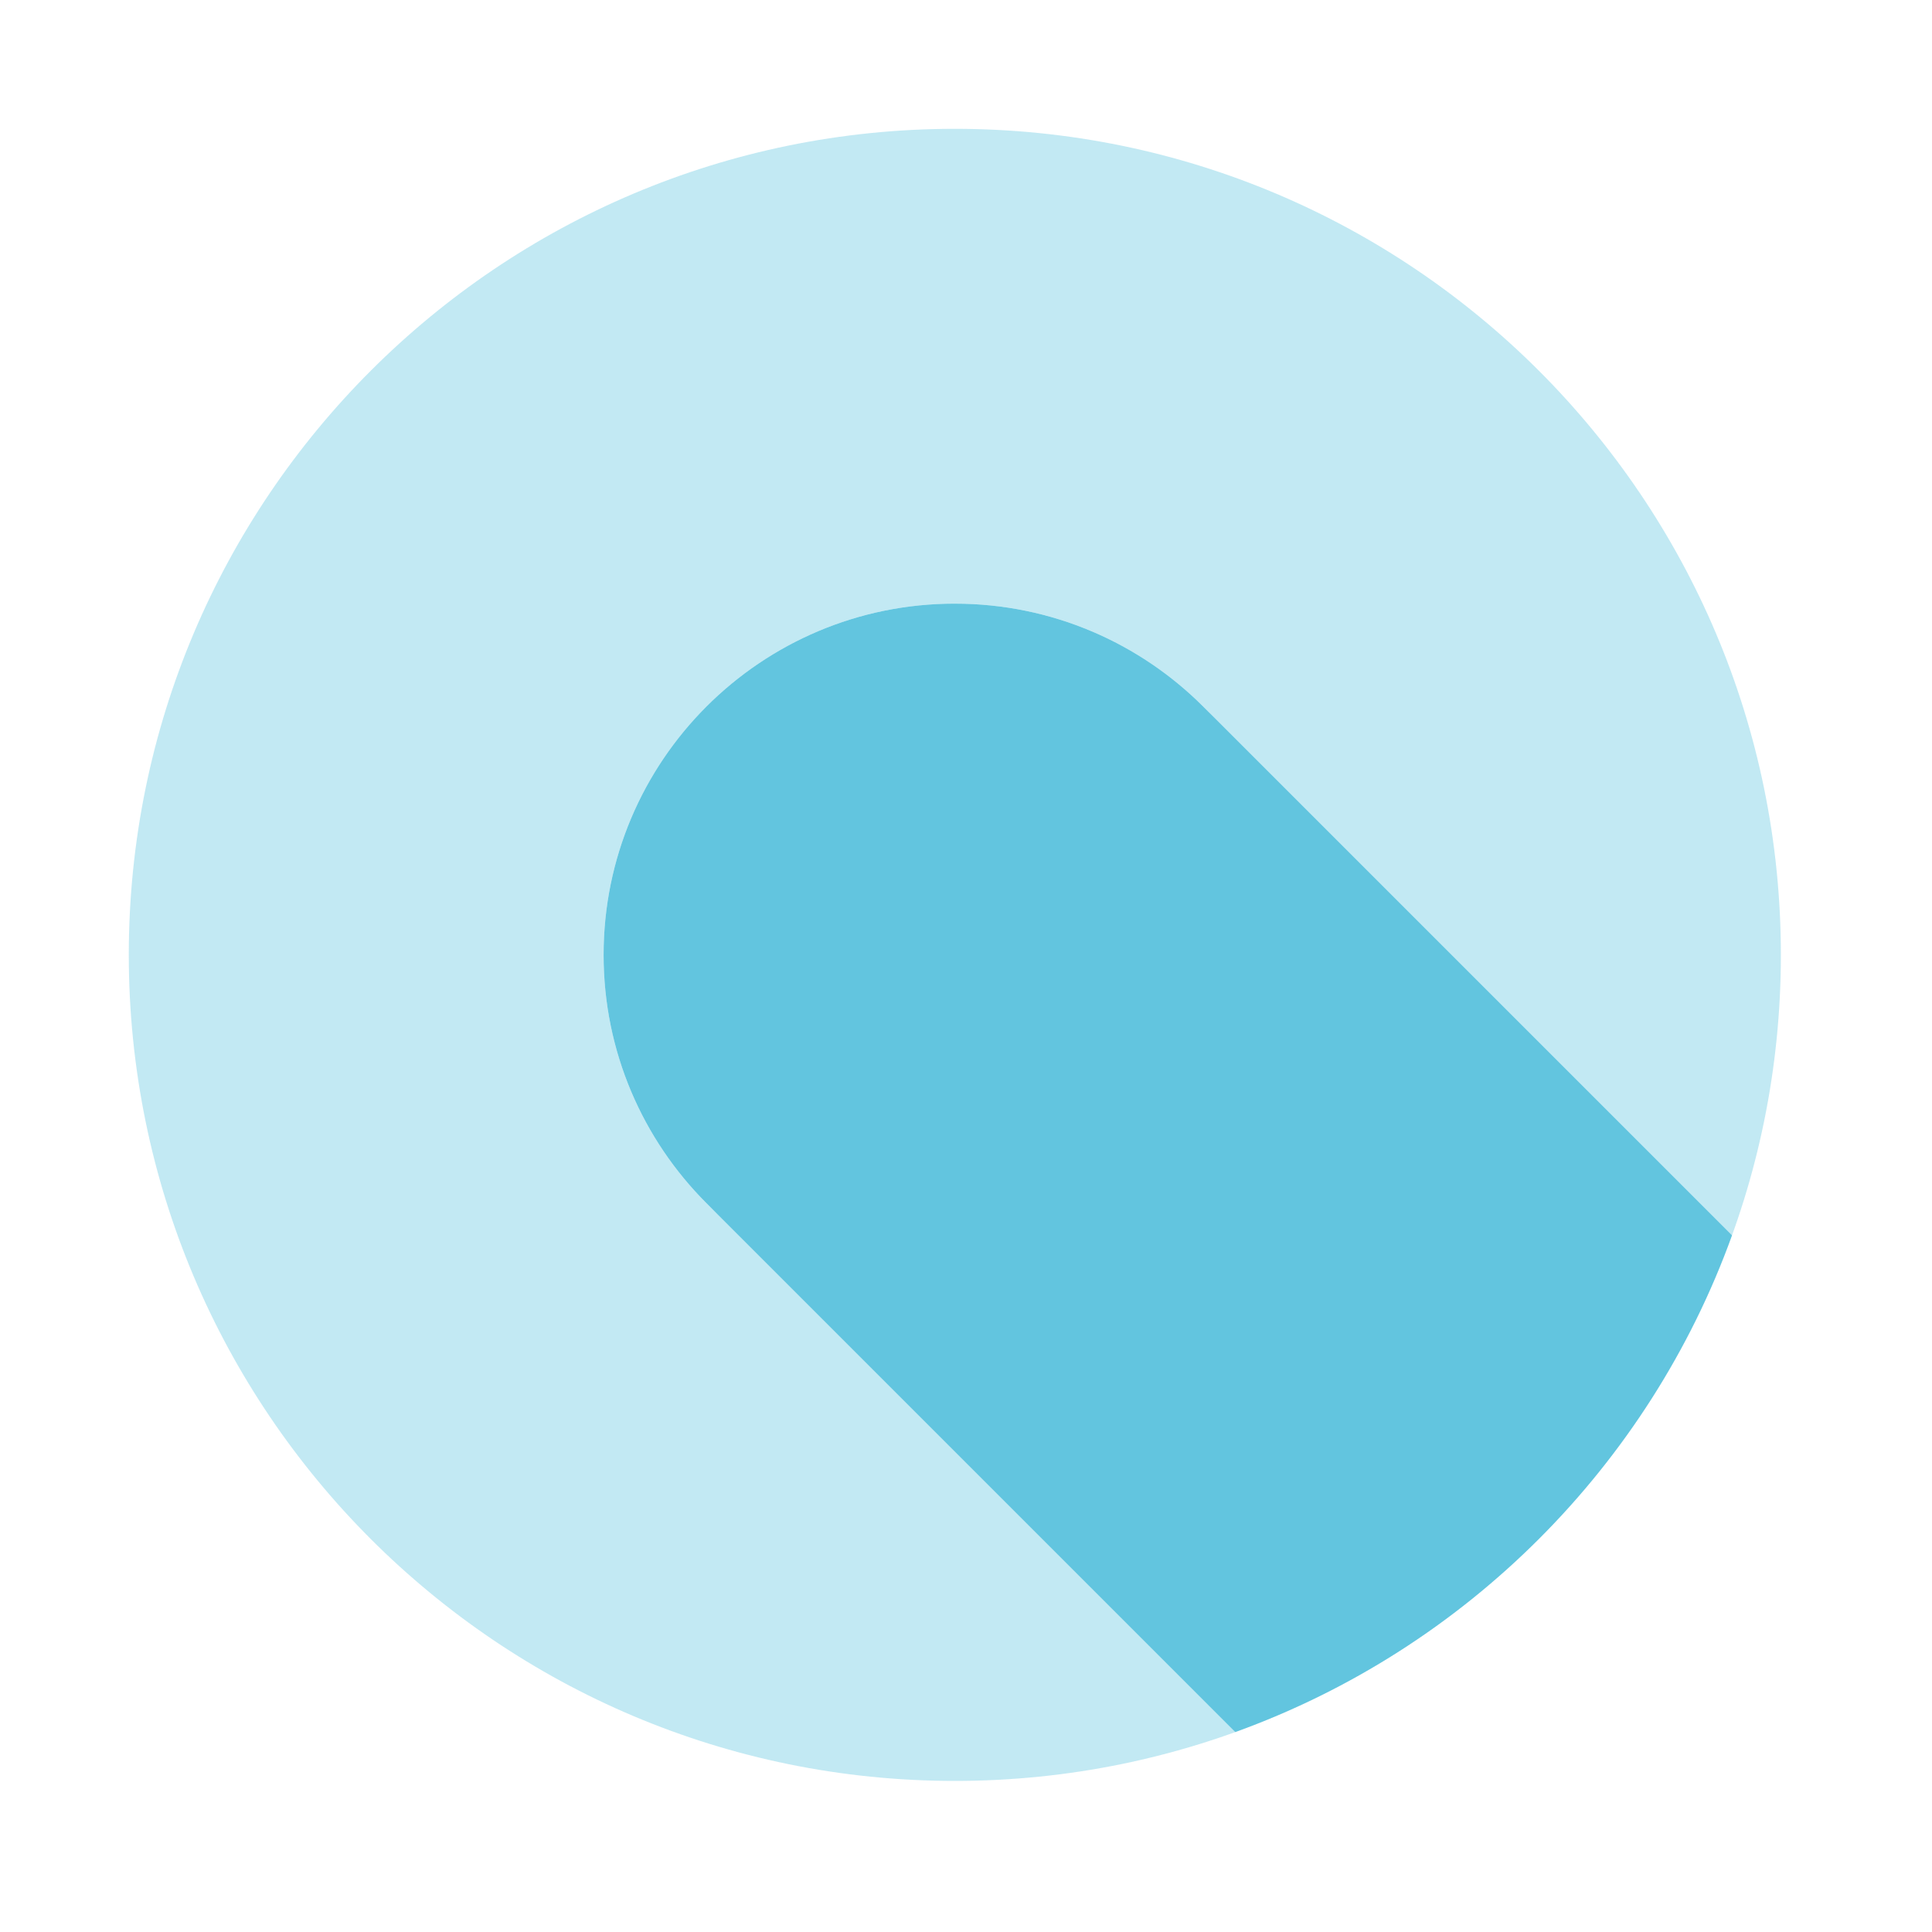 <svg viewBox="0 0 512 512" xmlns="http://www.w3.org/2000/svg">
 <path d="m253.039 34.141c-120.9 0-218.908 98.01-218.908 218.91 0 120.9 98.008 218.91 218.908 218.91 120.9 0 218.91-98.01 218.91-218.91 0-120.9-98.01-218.91-218.91-218.91zm0 125.83c51.4 0 93.08 41.671 93.08 93.08 0 51.4-41.671 93.08-93.08 93.08-51.4 0-93.078-41.671-93.078-93.08 0-51.4 41.669-93.08 93.078-93.08z" fill="#62c5df" fill-opacity=".39" fill-rule="evenodd"/>
 <path d="m253.04 159.97c-51.41 0-93.08 41.674-93.08 93.08 0 25.703 10.418 48.971 27.26 65.814l140.14 140.14c61.11-22.06 109.58-70.53 131.63-131.63l-140.14-140.14c-16.844-16.844-40.11-27.26-65.814-27.26" fill="#62c5df" fill-rule="evenodd"/>
</svg>
